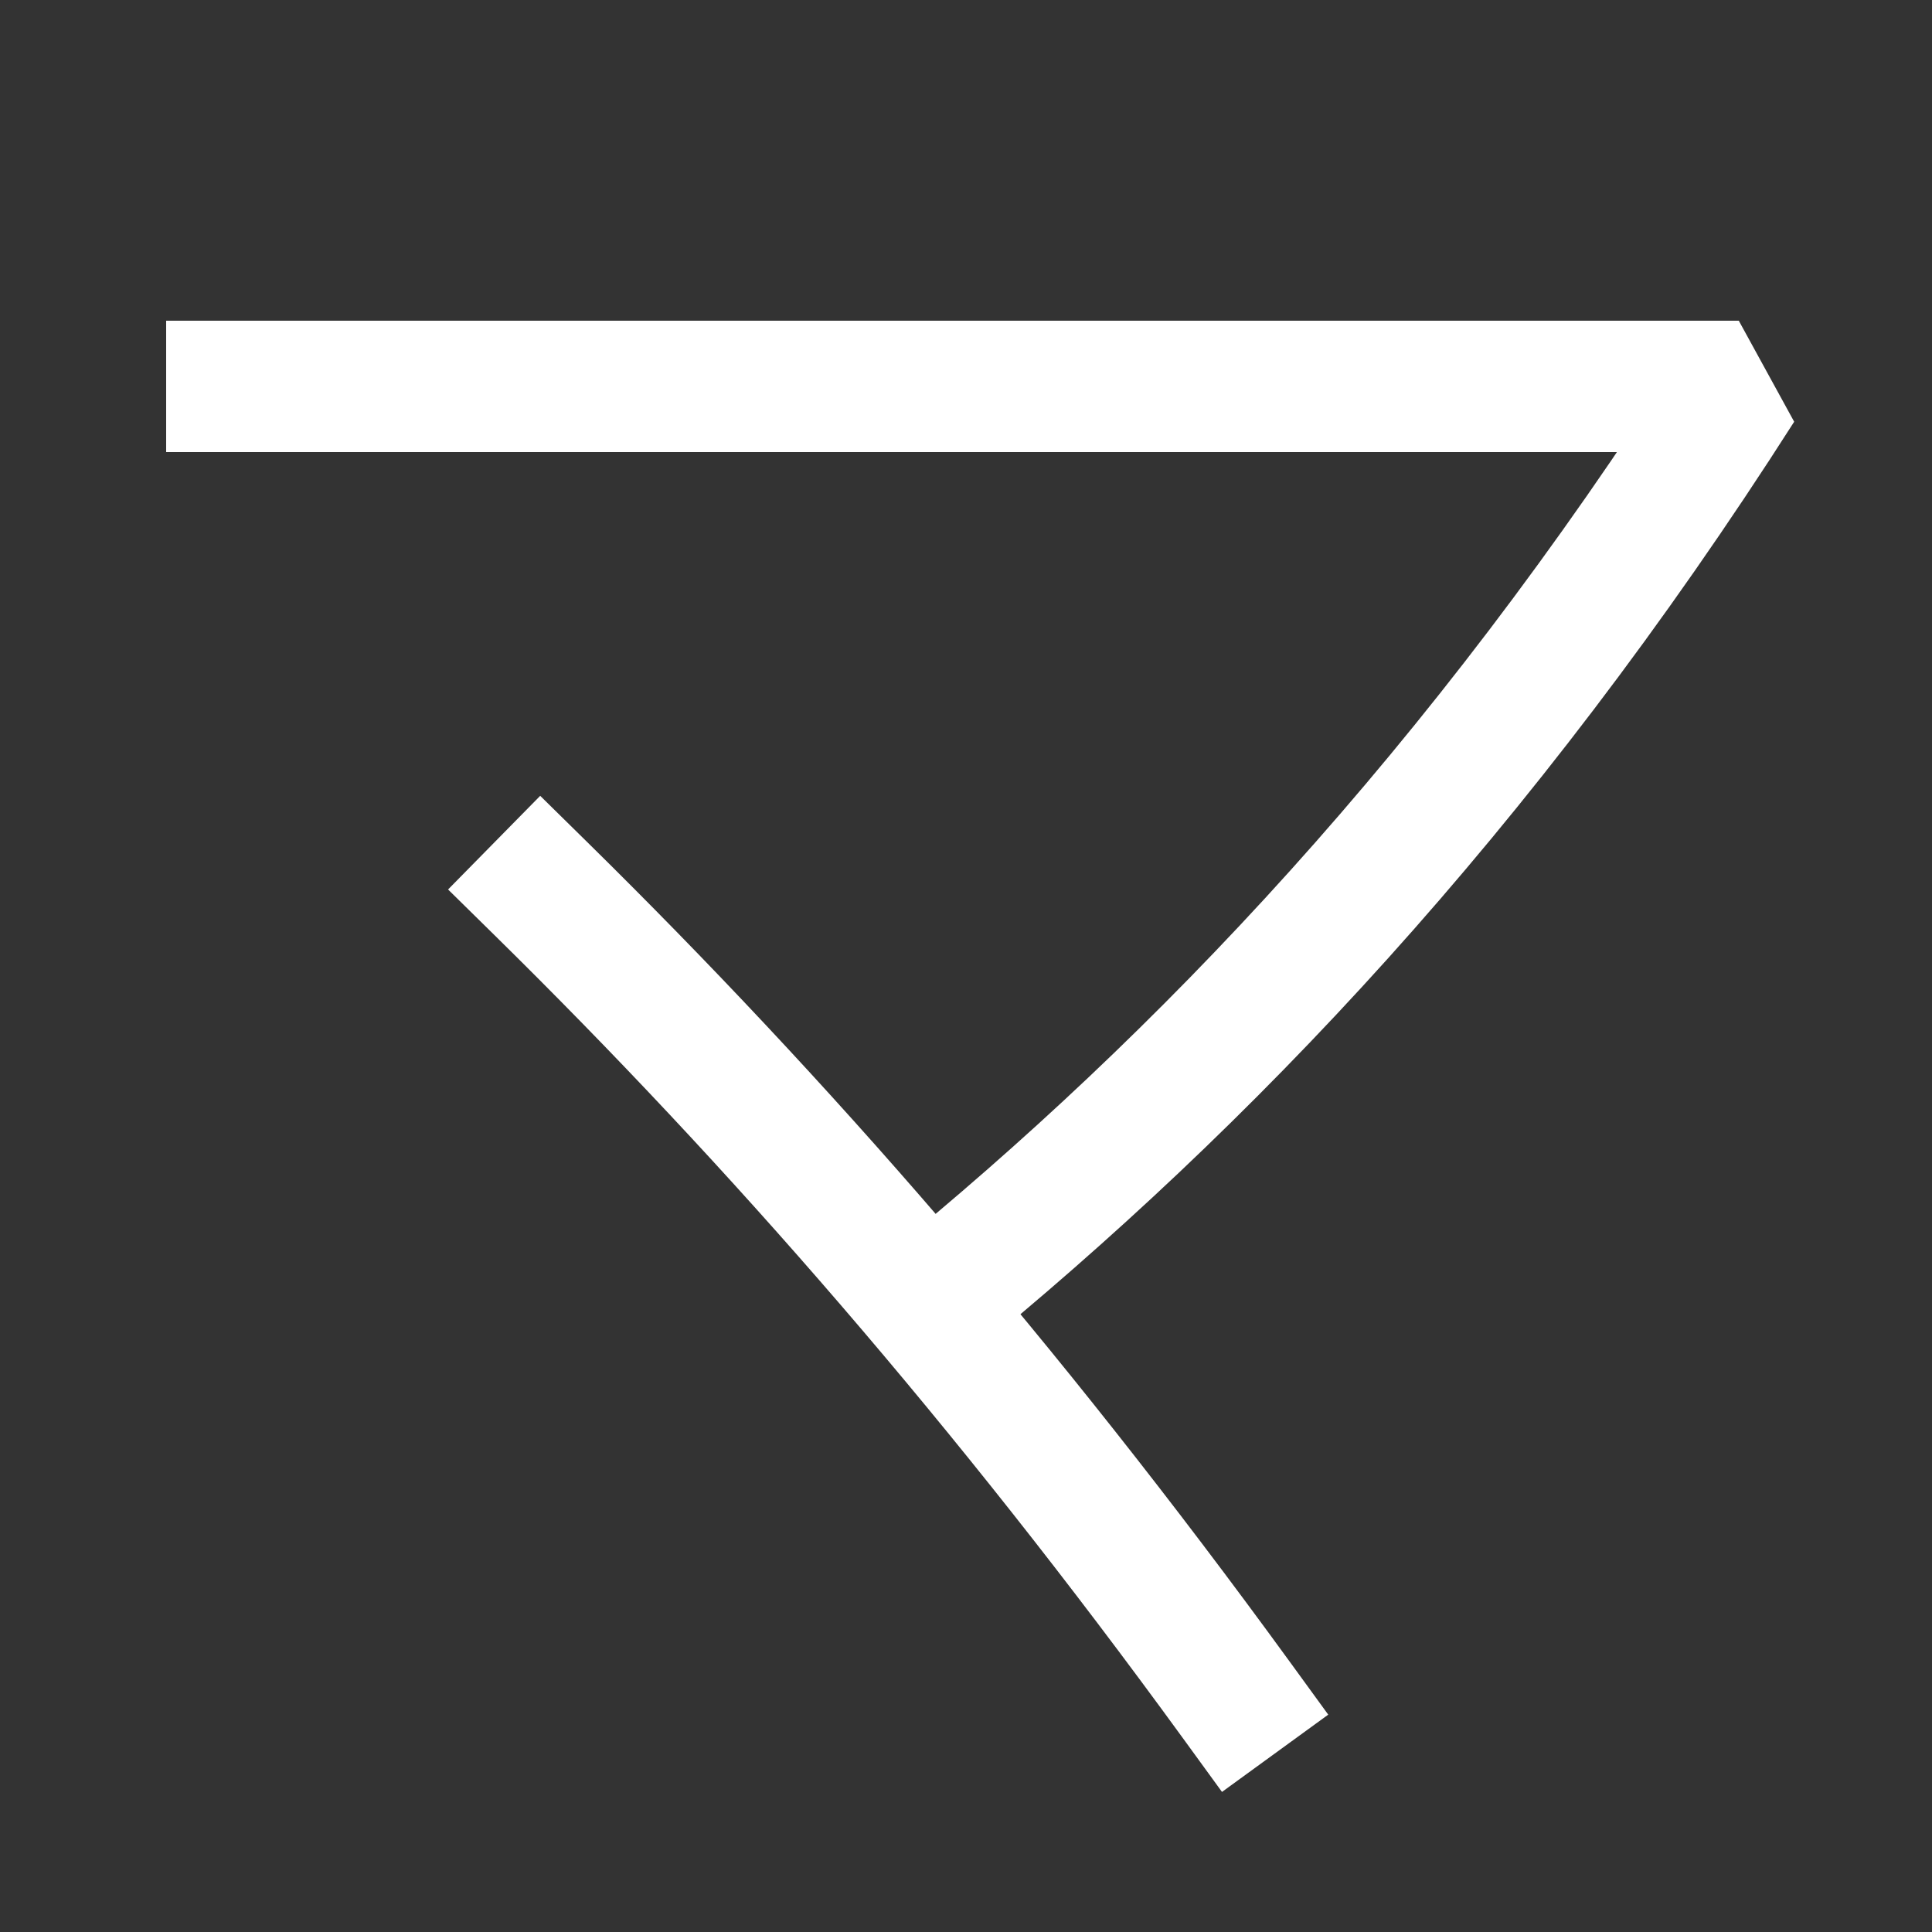 <svg xmlns="http://www.w3.org/2000/svg" xmlns:xlink="http://www.w3.org/1999/xlink" viewBox="0 0 1000 1000"><rect x="0" y="0" width="1000" height="1000" fill="#333333" stroke="none"/><defs><style>.a,.b{fill:none;}.b{stroke:#fff;stroke-linecap:square;stroke-miterlimit:2;stroke-width:68px;}.c{clip-path:url(#a);}</style><clipPath id="a"><polygon class="a" points="1113 0 0 0 0 372.11 644.27 780 1113 780 1113 0"/></clipPath></defs><title>mama</title><path class="b" d="M280,460C403,581,520,715,640,880"/><g class="c"><path class="b" d="M120,200H900C766,410,622.43,560.09,480,676"/></g></svg>